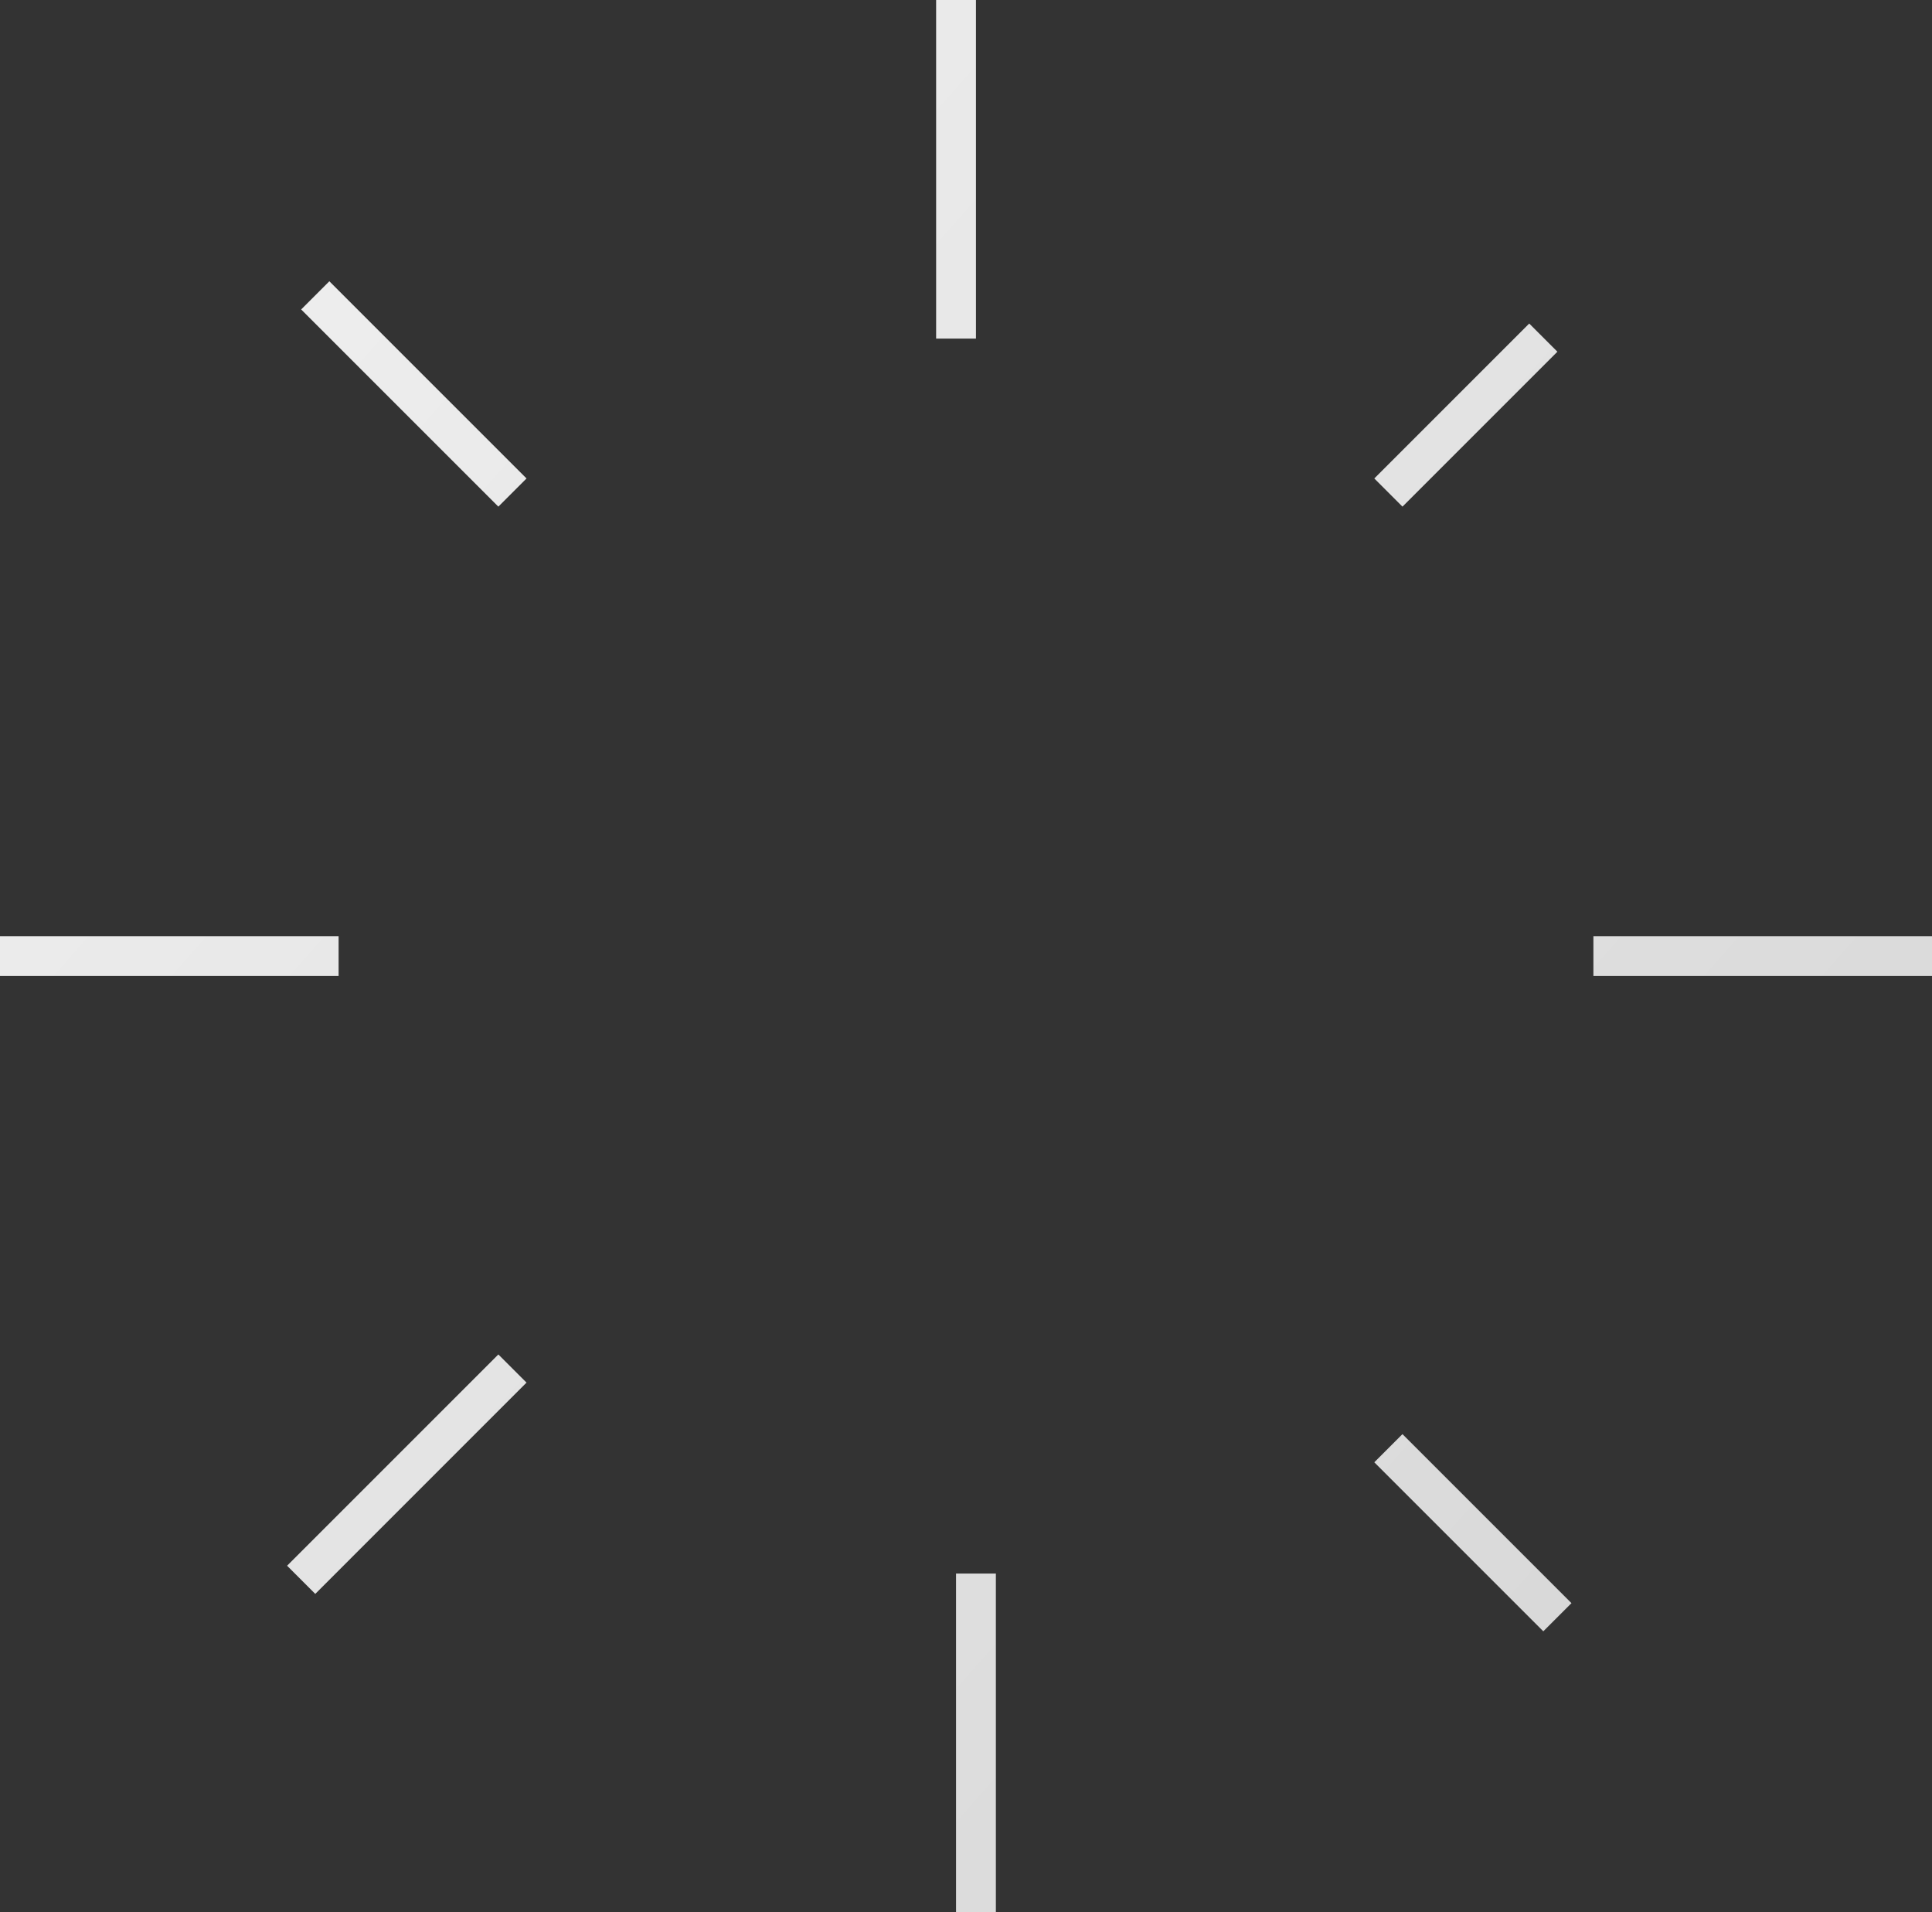 <?xml version="1.0" encoding="UTF-8"?>
<svg width="97px" height="96px" viewBox="0 0 97 96" version="1.1" xmlns="http://www.w3.org/2000/svg" xmlns:xlink="http://www.w3.org/1999/xlink">
    <rect x="0" y="0" width="97" height="96" fill="#333333" stroke="none"/>
    <!-- Generator: Sketch 53.2 (72643) - https://sketchapp.com -->
    <title>Combined Shape</title>
    <desc>Created with Sketch.</desc>
    <defs>
        <linearGradient x1="14.695%" y1="14%" x2="89.437%" y2="80.074%" id="linearGradient-1">
            <stop stop-color="#EEEEEE" offset="0%"></stop>
            <stop stop-color="#D8D8D8" offset="100%"></stop>
        </linearGradient>
    </defs>
    <g id="squeezeGenerator" stroke="none" stroke-width="1" fill="none" fill-rule="evenodd">
        <g id="Artboard" transform="translate(-68, -37)" fill="url(#linearGradient-1)">
            <path d="M115,37 L117,37 L117,54 L115,54 L115,37 Z M165,84 L165,86 L148,86 L148,84 L165,84 Z M116,116 L118,116 L118,133 L116,133 L116,116 Z M85,84 L85,86 L68,86 L68,84 L85,84 Z M137,110.414 L138.414,109 L146.899,117.485 L145.485,118.899 L137,110.414 Z M93.021,105 L94.435,106.414 L83.828,117.021 L82.414,115.607 L93.021,105 Z M83.121,52.536 L84.536,51.121 L94.435,61.021 L93.021,62.435 L83.121,52.536 Z M144.778,53.243 L146.192,54.657 L138.414,62.435 L137,61.021 L144.778,53.243 Z" id="Combined-Shape"></path>
        </g>
    </g>
</svg>